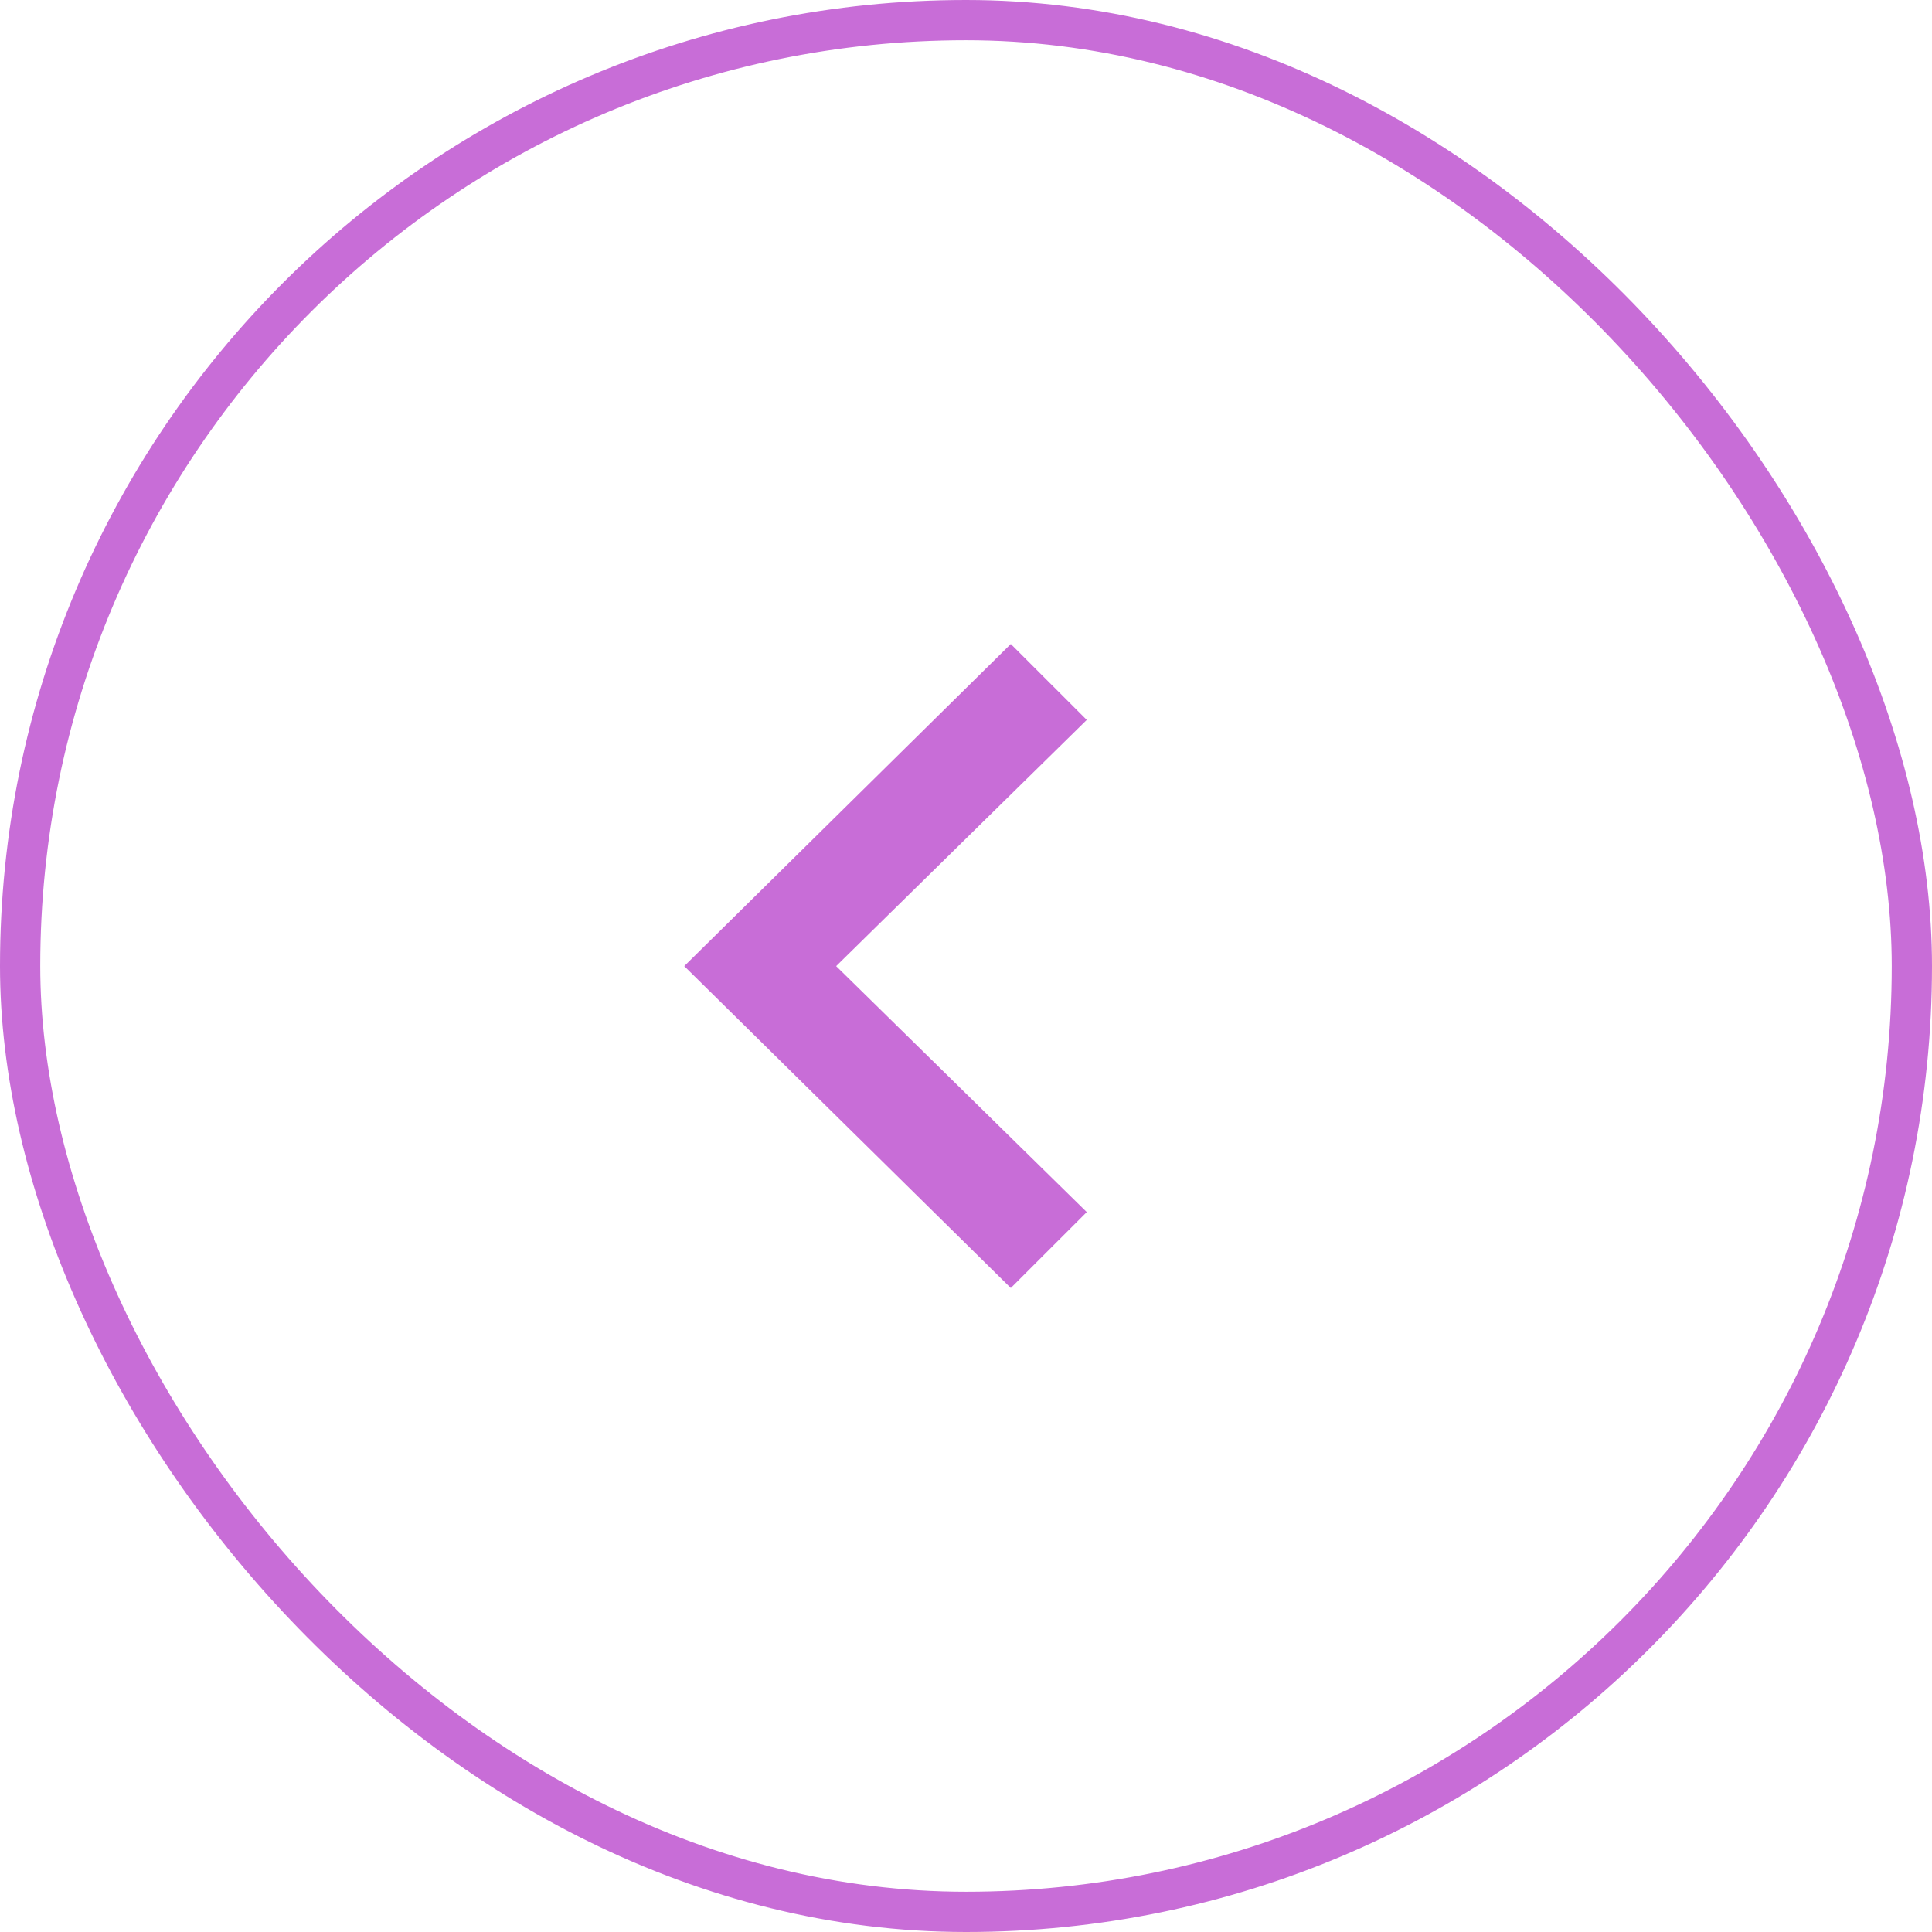 <svg width="48" height="48" viewBox="0 0 48 48" fill="none" xmlns="http://www.w3.org/2000/svg">
<rect x="0.5" y="0.5" width="47" height="47" rx="23.5" stroke="#C86DD7"/>
<path fill-rule="evenodd" clip-rule="evenodd" d="M25.113 16L27 17.886L20.774 24.003L27 30.114L25.113 32L17 24.003L25.113 16Z" fill="#C86DD7"/>
</svg>
